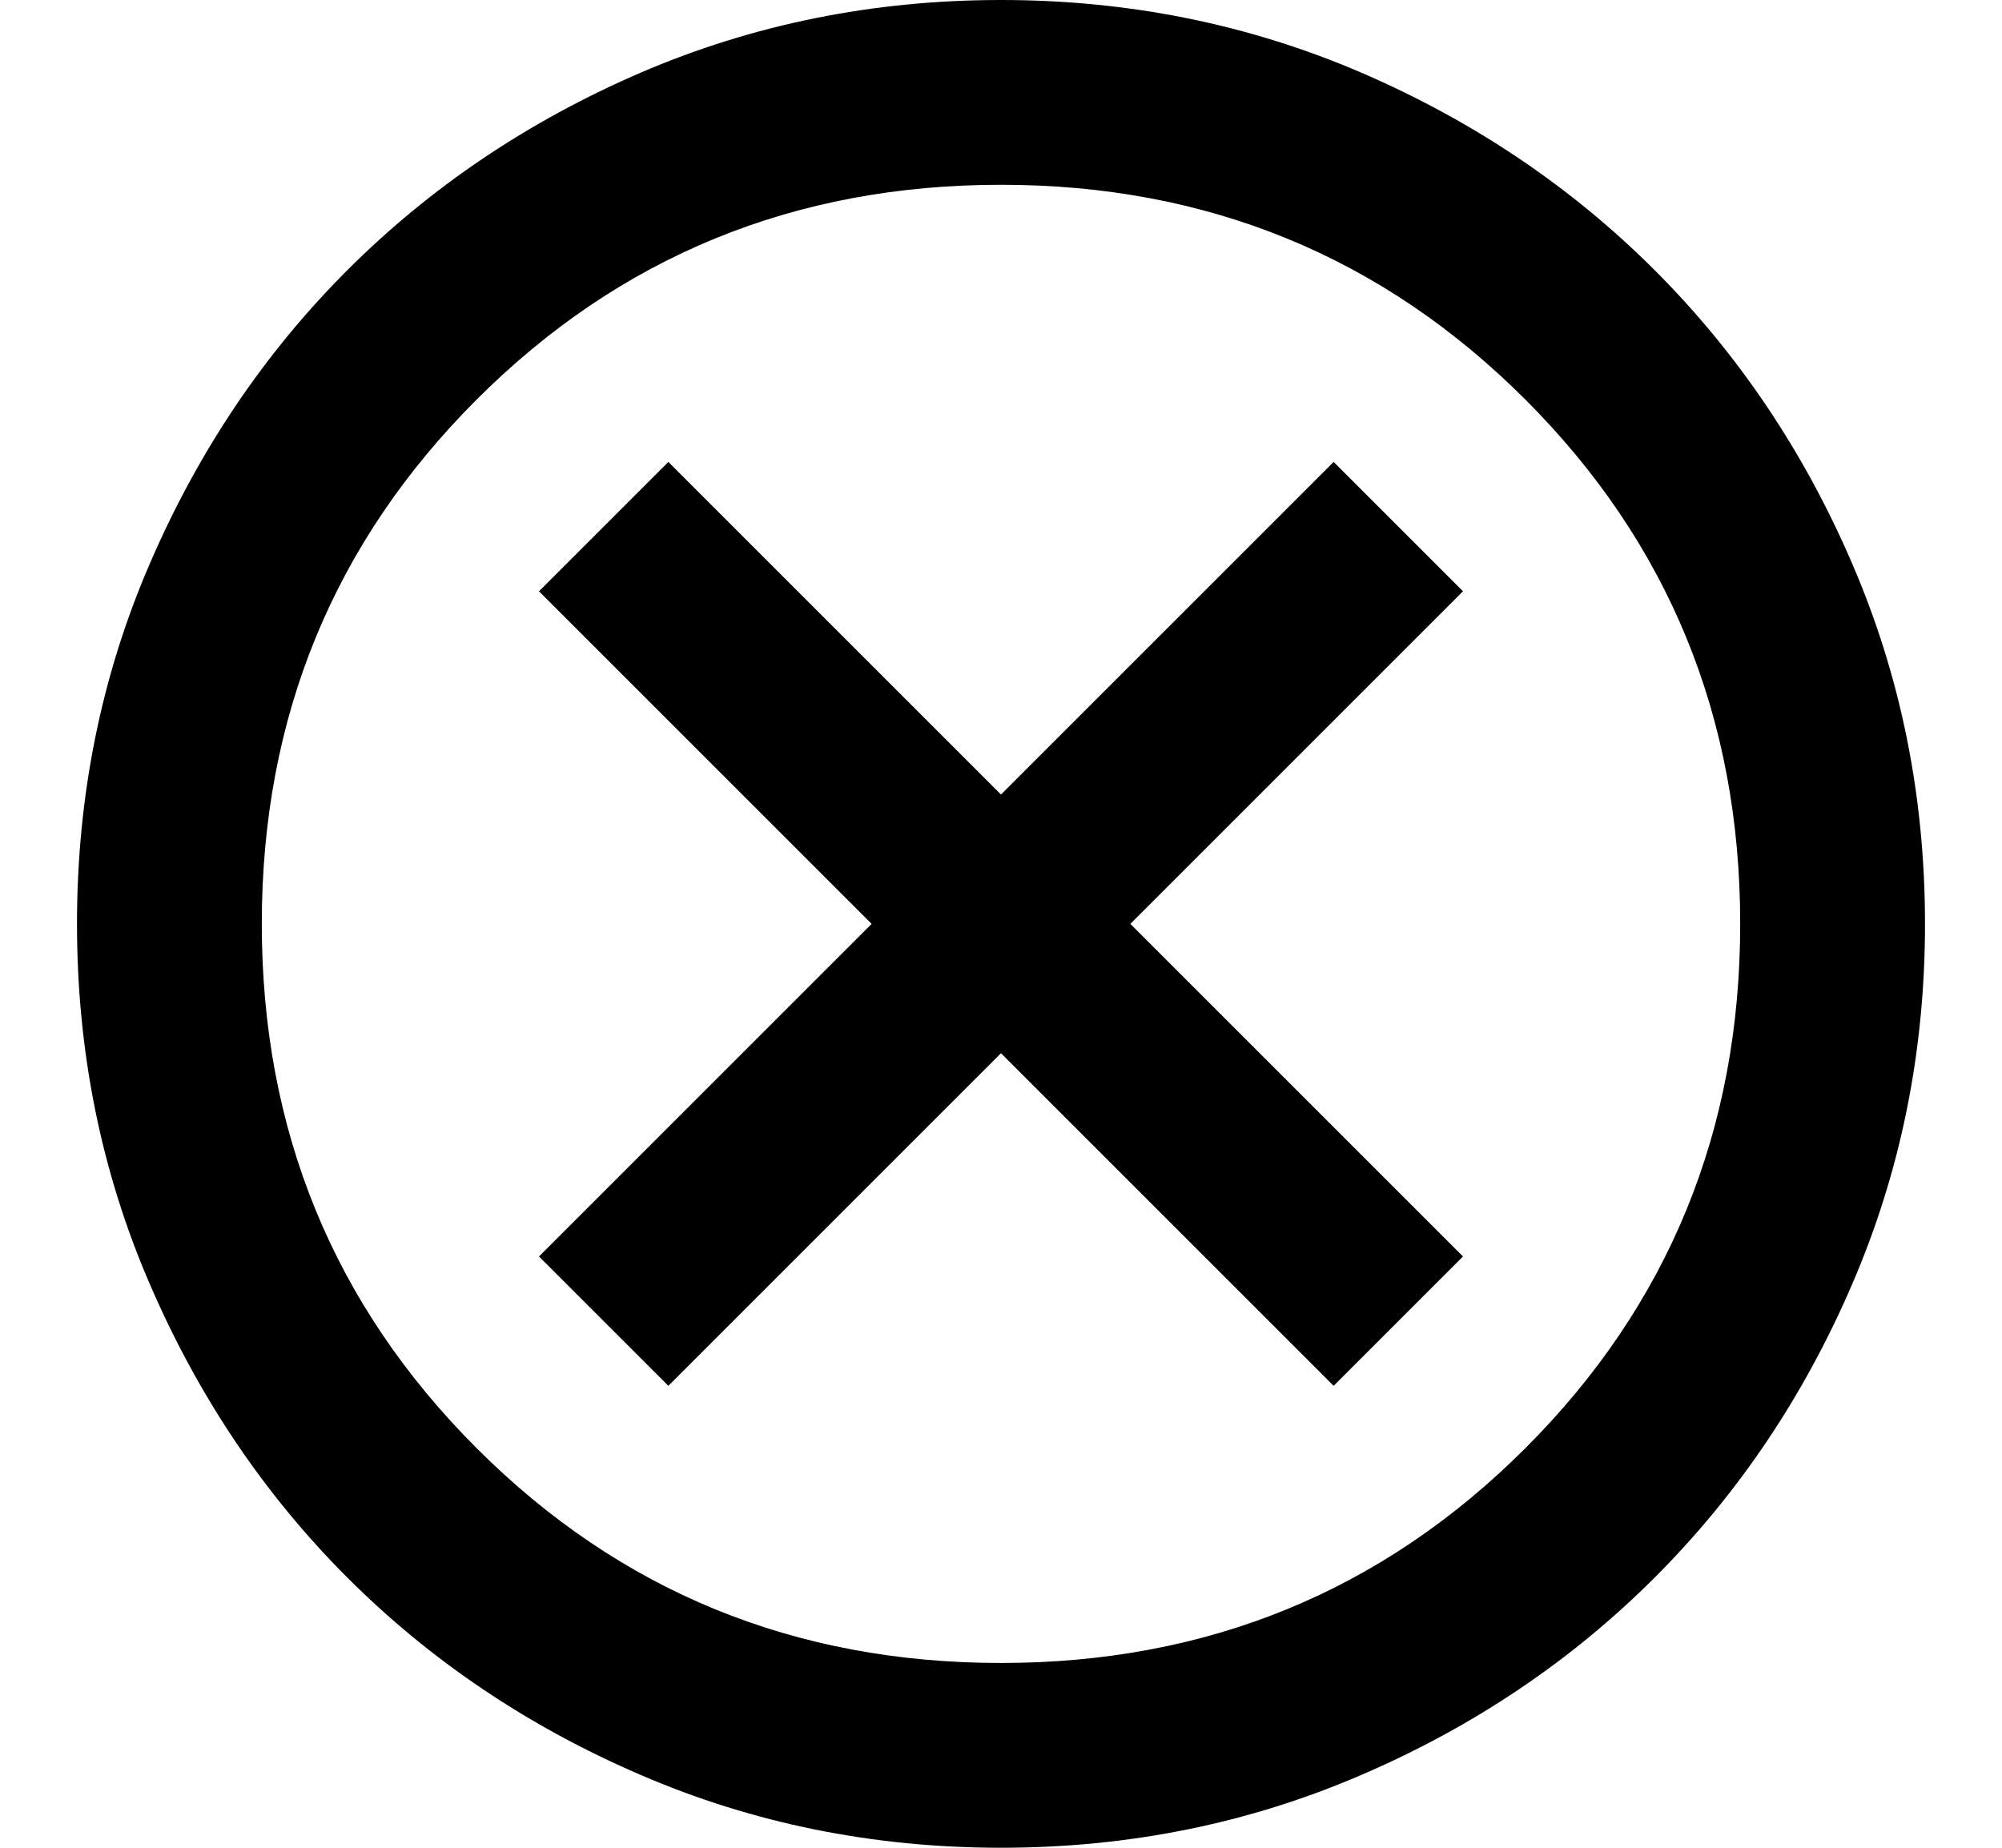 <svg width="13" height="12" viewBox="0 0 13 12" fill="none" xmlns="http://www.w3.org/2000/svg">
<path d="M4.34 9L6.5 6.84L8.66 9L9.5 8.16L7.34 6L9.5 3.84L8.66 3L6.5 5.16L4.34 3L3.5 3.84L5.66 6L3.5 8.16L4.34 9ZM6.5 12C5.67 12 4.89 11.842 4.16 11.527C3.43 11.213 2.795 10.785 2.255 10.245C1.715 9.705 1.288 9.07 0.973 8.34C0.657 7.61 0.5 6.83 0.5 6C0.5 5.17 0.657 4.39 0.973 3.66C1.288 2.93 1.715 2.295 2.255 1.755C2.795 1.215 3.43 0.787 4.16 0.472C4.89 0.158 5.67 0 6.5 0C7.33 0 8.11 0.158 8.84 0.472C9.57 0.787 10.205 1.215 10.745 1.755C11.285 2.295 11.713 2.93 12.027 3.66C12.342 4.39 12.5 5.17 12.5 6C12.5 6.83 12.342 7.61 12.027 8.34C11.713 9.07 11.285 9.705 10.745 10.245C10.205 10.785 9.57 11.213 8.84 11.527C8.11 11.842 7.33 12 6.5 12ZM6.5 10.8C7.84 10.8 8.975 10.335 9.905 9.405C10.835 8.475 11.3 7.34 11.3 6C11.3 4.66 10.835 3.525 9.905 2.595C8.975 1.665 7.84 1.2 6.5 1.2C5.16 1.2 4.025 1.665 3.095 2.595C2.165 3.525 1.7 4.66 1.7 6C1.7 7.34 2.165 8.475 3.095 9.405C4.025 10.335 5.16 10.8 6.5 10.8Z" fill="black"/>
</svg>
